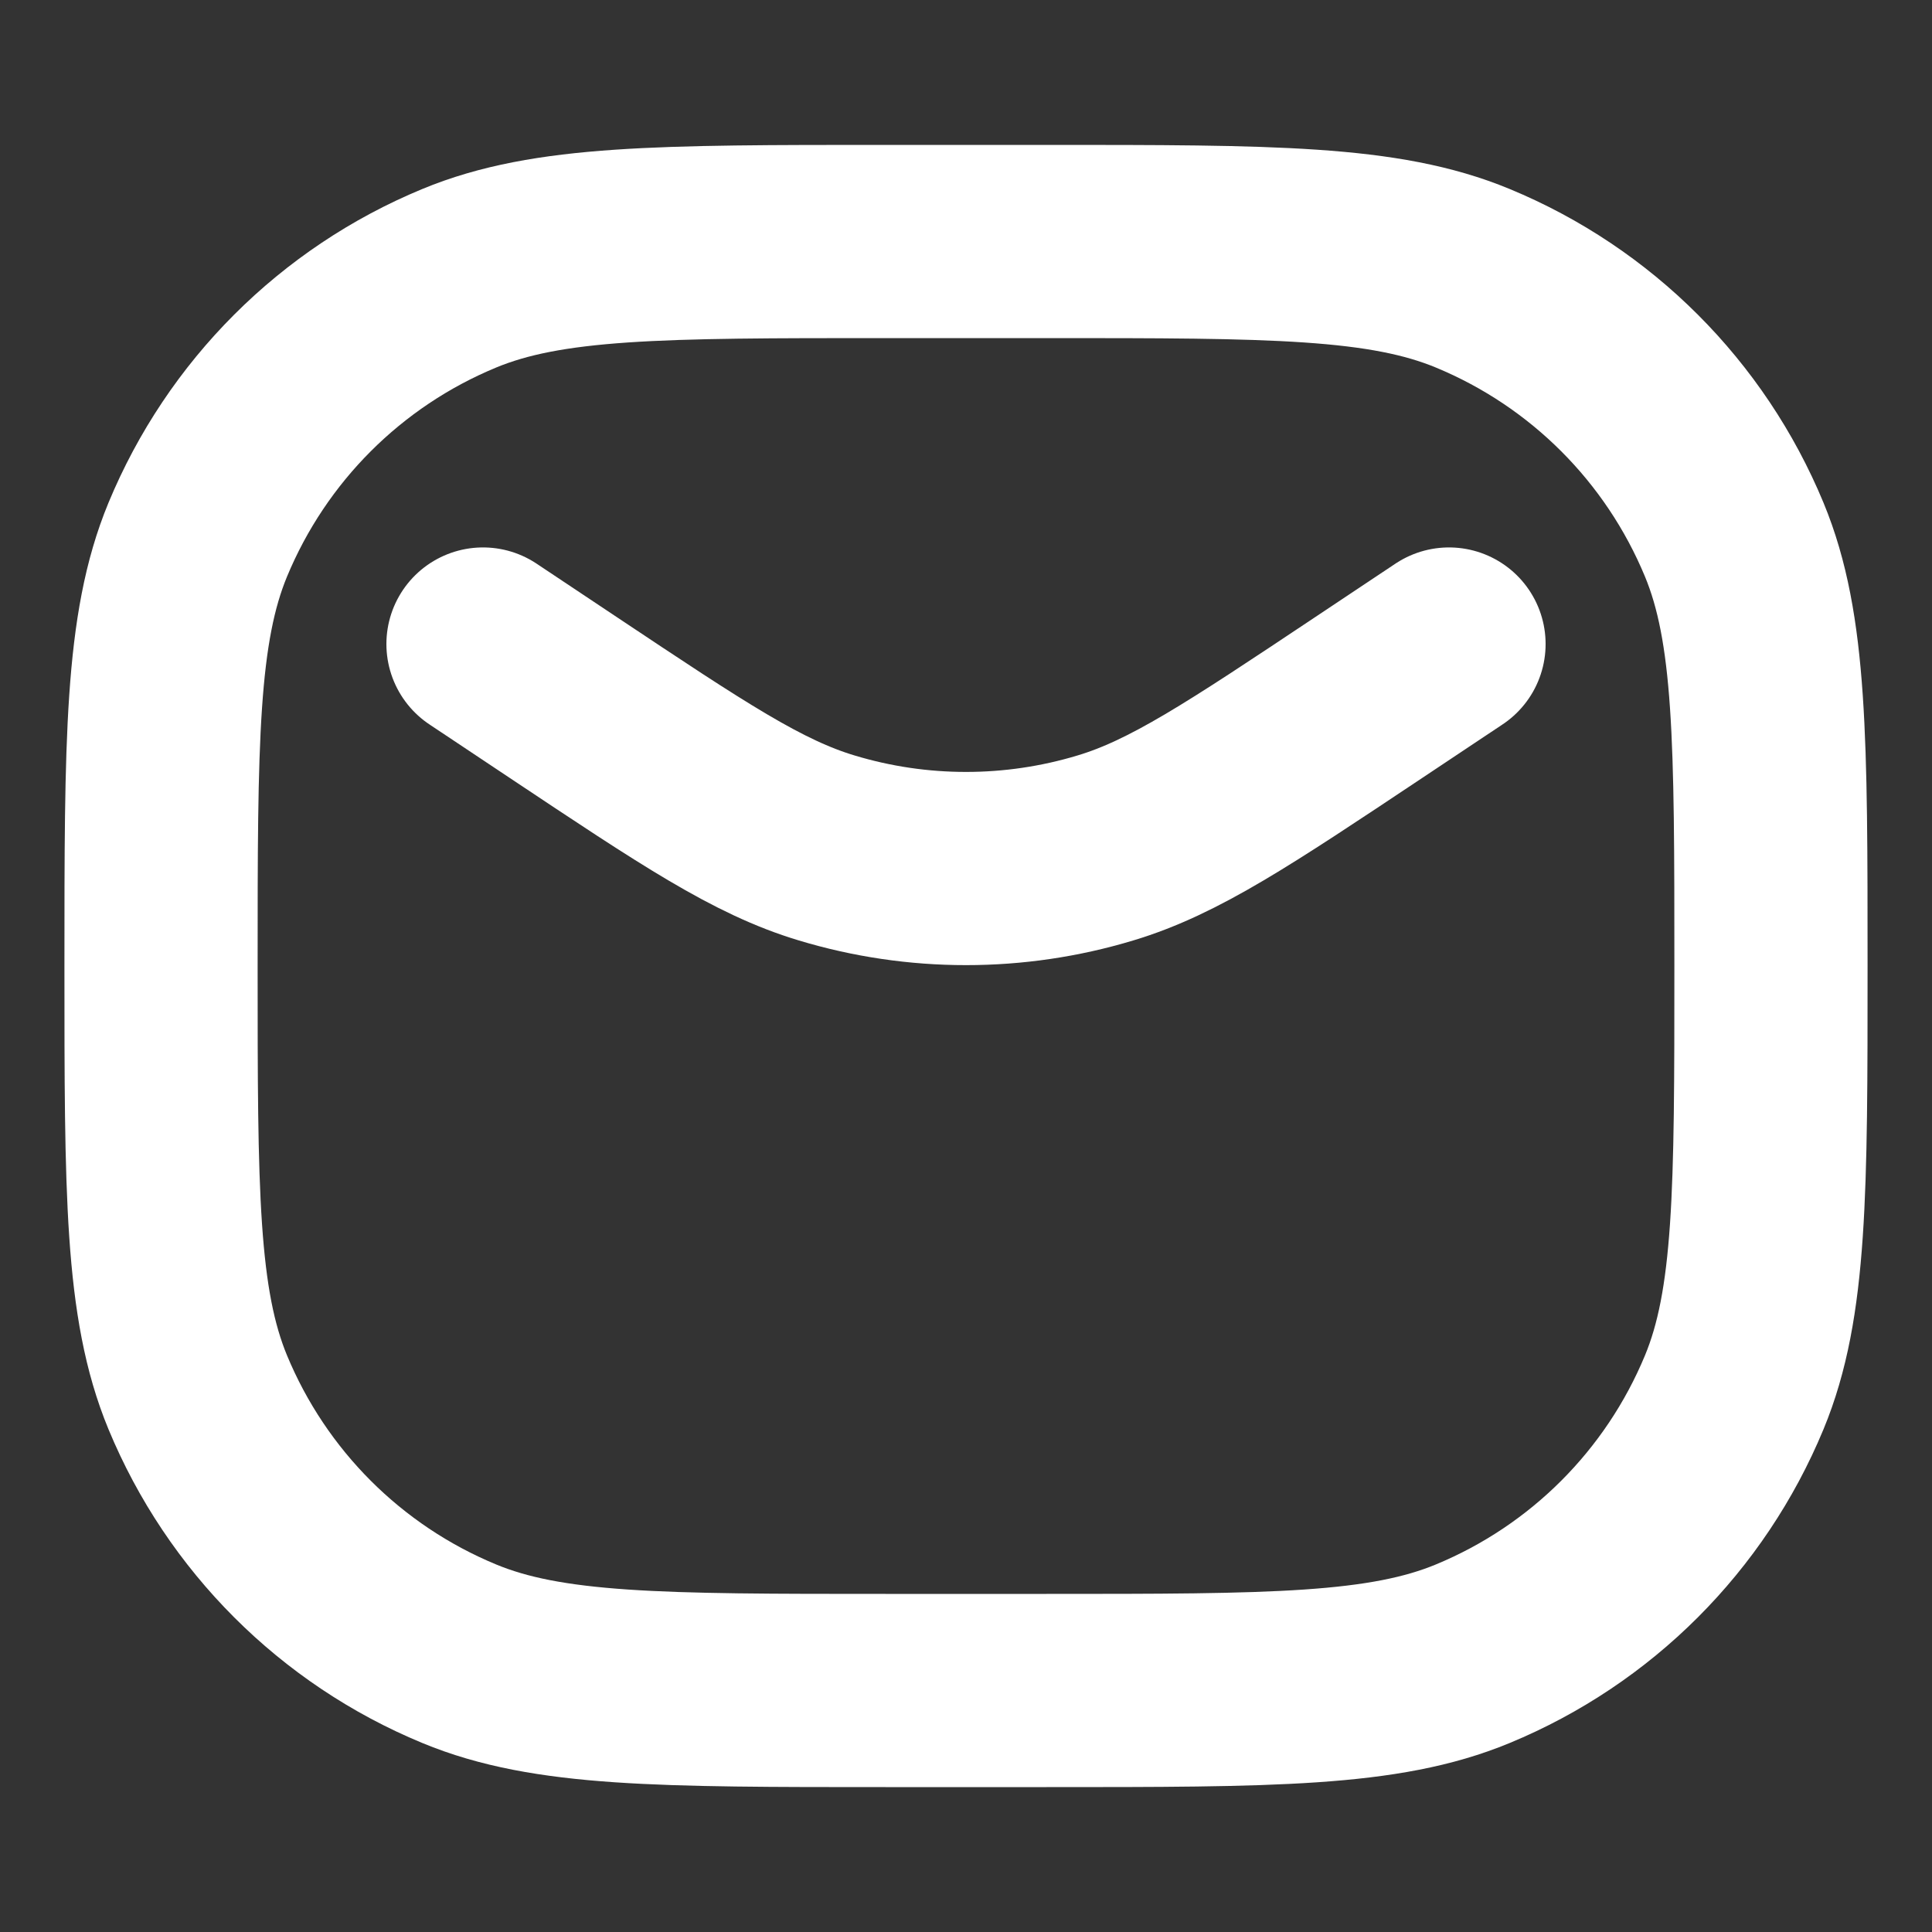 <svg width="20" height="20" viewBox="0 0 20 20" fill="none" xmlns="http://www.w3.org/2000/svg">
<rect x="0" y="0" width="20" height="20" fill="#333333" stroke="none"/>
<g id="email">
<path id="Vector" d="M15 6.667L14.167 7.222V7.222C12.825 8.116 12.155 8.564 11.443 8.778C10.502 9.062 9.498 9.062 8.558 8.778C7.845 8.564 7.175 8.116 5.833 7.222V7.222L5 6.667M9.167 17.5H10.833C13.163 17.5 14.328 17.5 15.247 17.119C16.472 16.612 17.445 15.639 17.953 14.413C18.333 13.495 18.333 12.33 18.333 10V10C18.333 7.67 18.333 6.505 17.953 5.587C17.445 4.361 16.472 3.388 15.247 2.881C14.328 2.5 13.163 2.5 10.833 2.5H9.167C6.837 2.5 5.672 2.5 4.753 2.881C3.528 3.388 2.555 4.361 2.047 5.587C1.667 6.505 1.667 7.67 1.667 10V10C1.667 12.33 1.667 13.495 2.047 14.413C2.555 15.639 3.528 16.612 4.753 17.119C5.672 17.5 6.837 17.5 9.167 17.5Z" stroke="white" stroke-width="2" stroke-linecap="round"/>
</g>
</svg>
